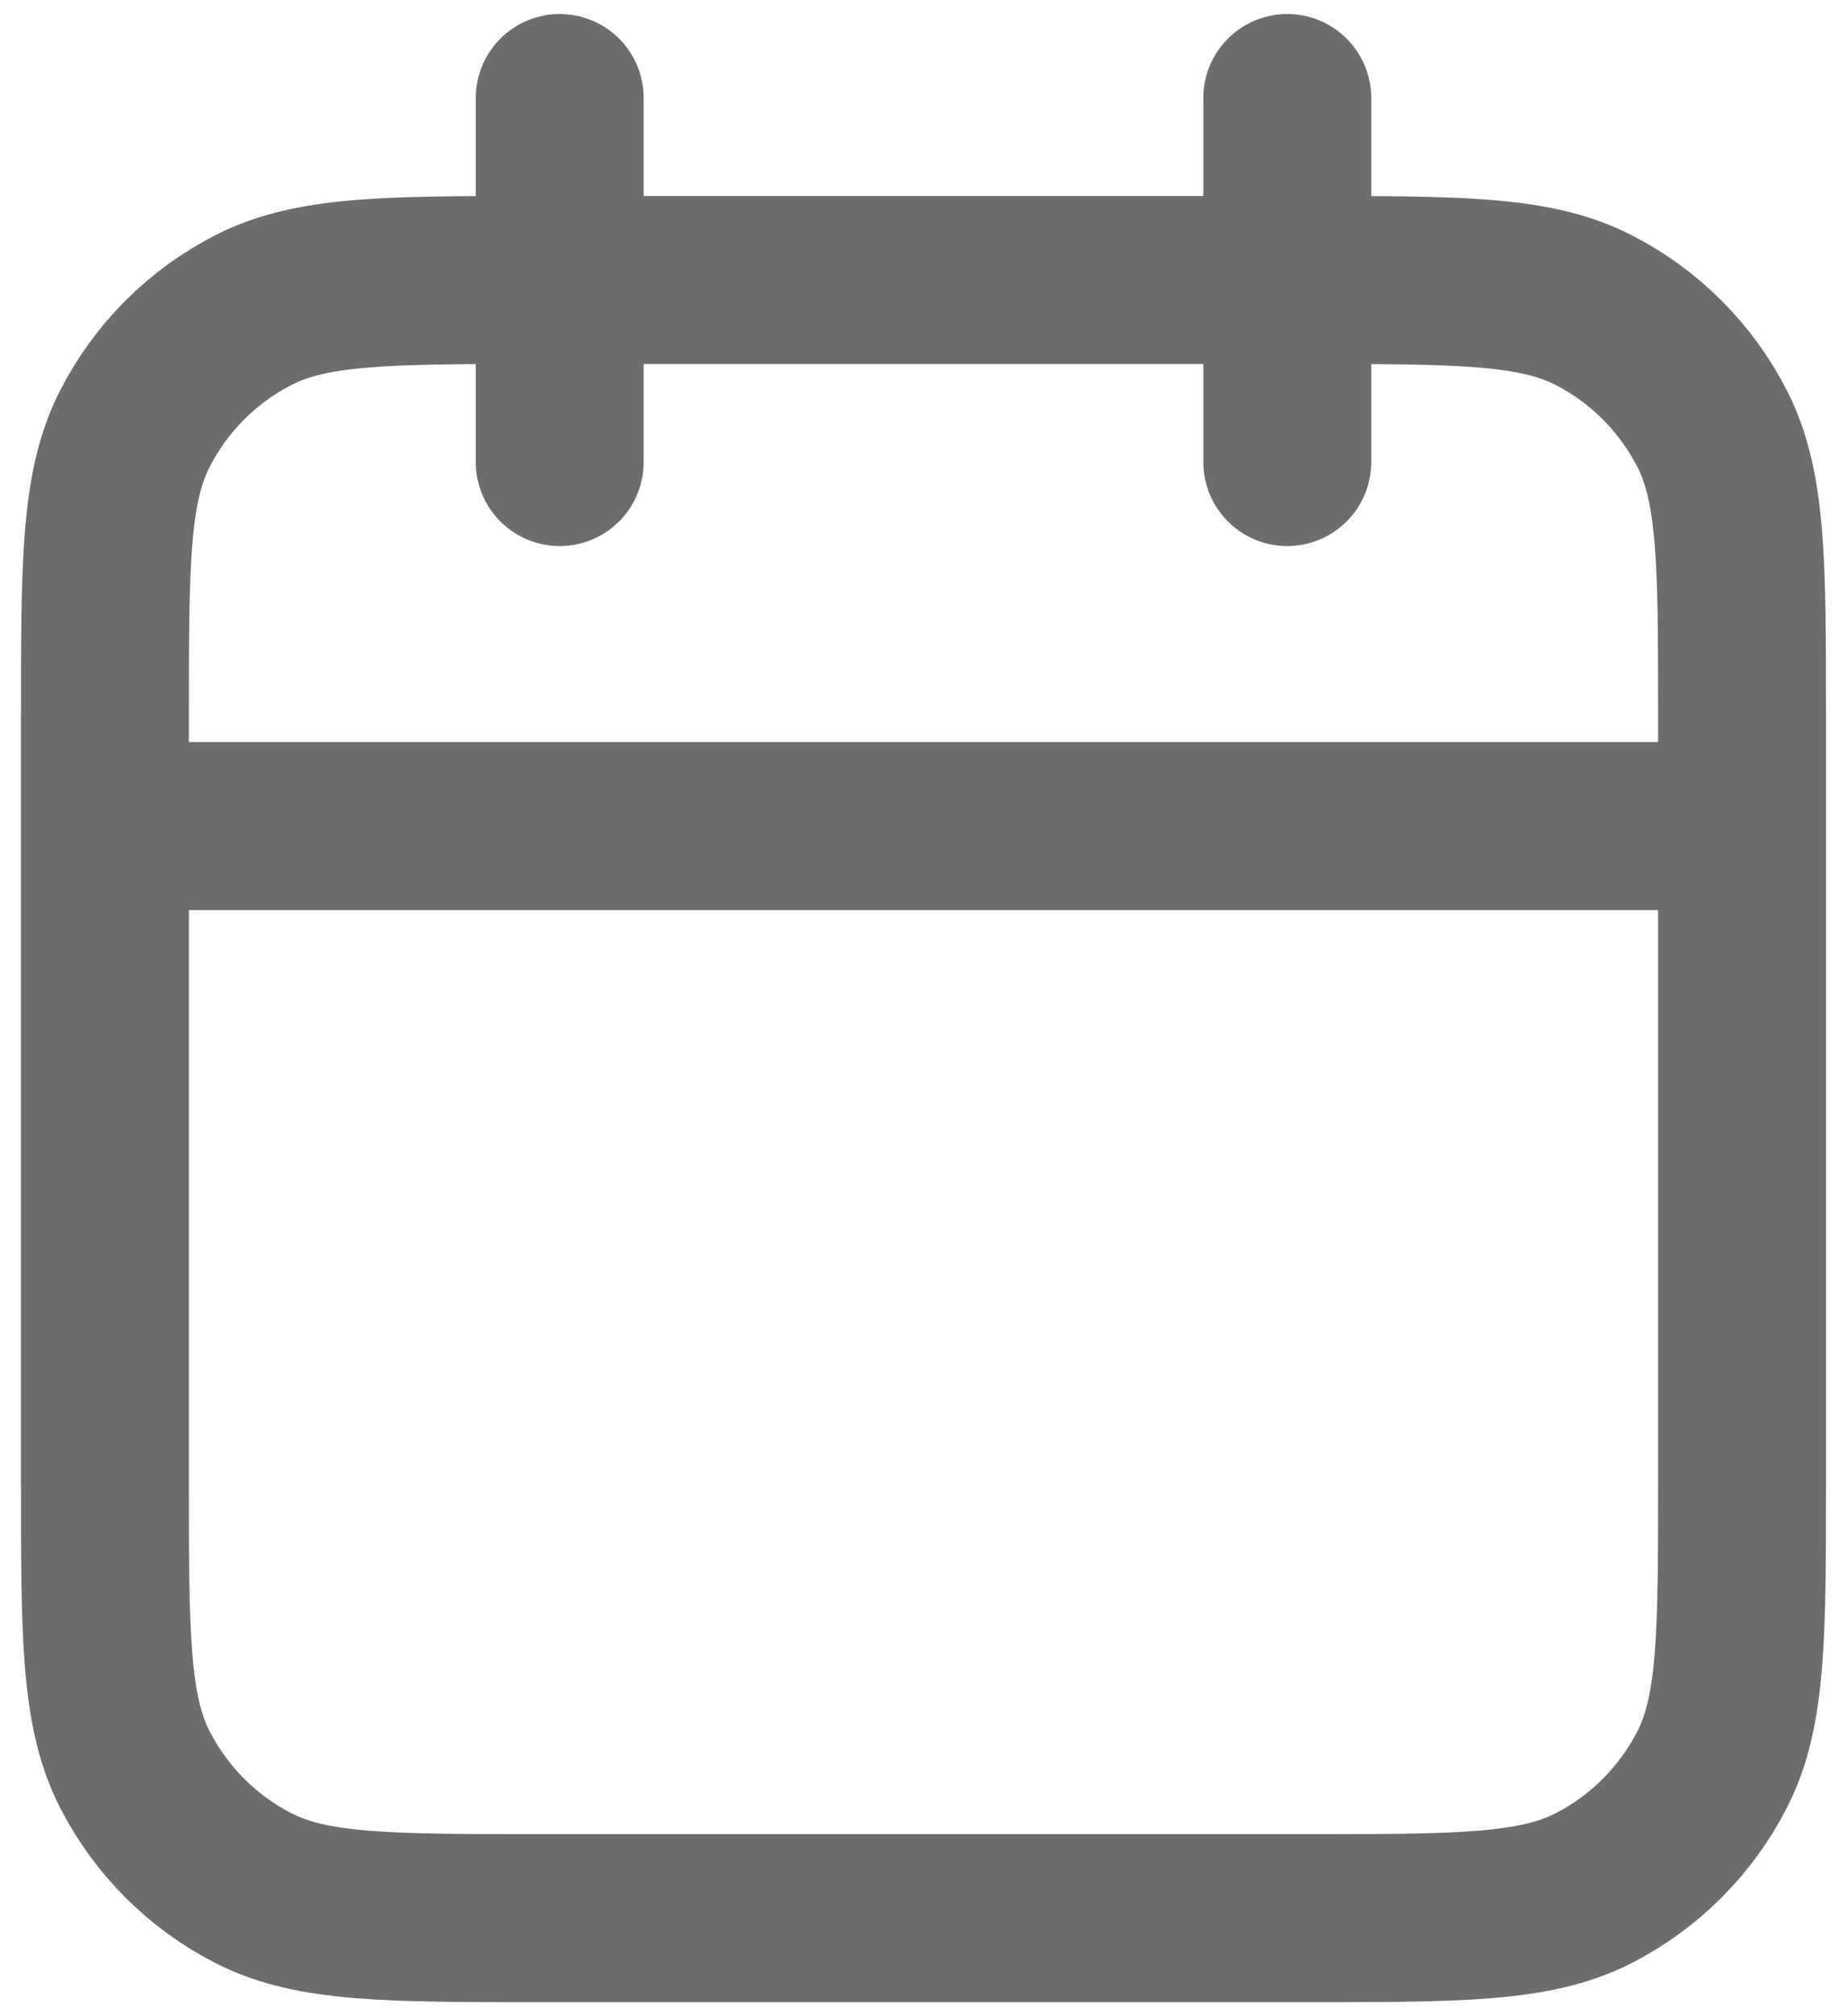 <svg width="22" height="24" viewBox="0 0 22 24" fill="none" xmlns="http://www.w3.org/2000/svg">
<path d="M20.75 9.833H1.25M15.333 1.167V5.5M6.667 1.167V5.5M6.45 22.833H15.55C17.37 22.833 18.28 22.833 18.976 22.479C19.587 22.168 20.084 21.67 20.396 21.059C20.75 20.364 20.75 19.453 20.75 17.633V8.533C20.75 6.713 20.75 5.803 20.396 5.108C20.084 4.496 19.587 3.999 18.976 3.688C18.28 3.333 17.37 3.333 15.55 3.333H6.45C4.63 3.333 3.72 3.333 3.025 3.688C2.413 3.999 1.916 4.496 1.604 5.108C1.25 5.803 1.25 6.713 1.25 8.533V17.633C1.25 19.453 1.25 20.364 1.604 21.059C1.916 21.67 2.413 22.168 3.025 22.479C3.72 22.833 4.63 22.833 6.45 22.833Z" stroke="#6D6D6D" stroke-width="2" stroke-linecap="round" stroke-linejoin="round"/>
</svg>
